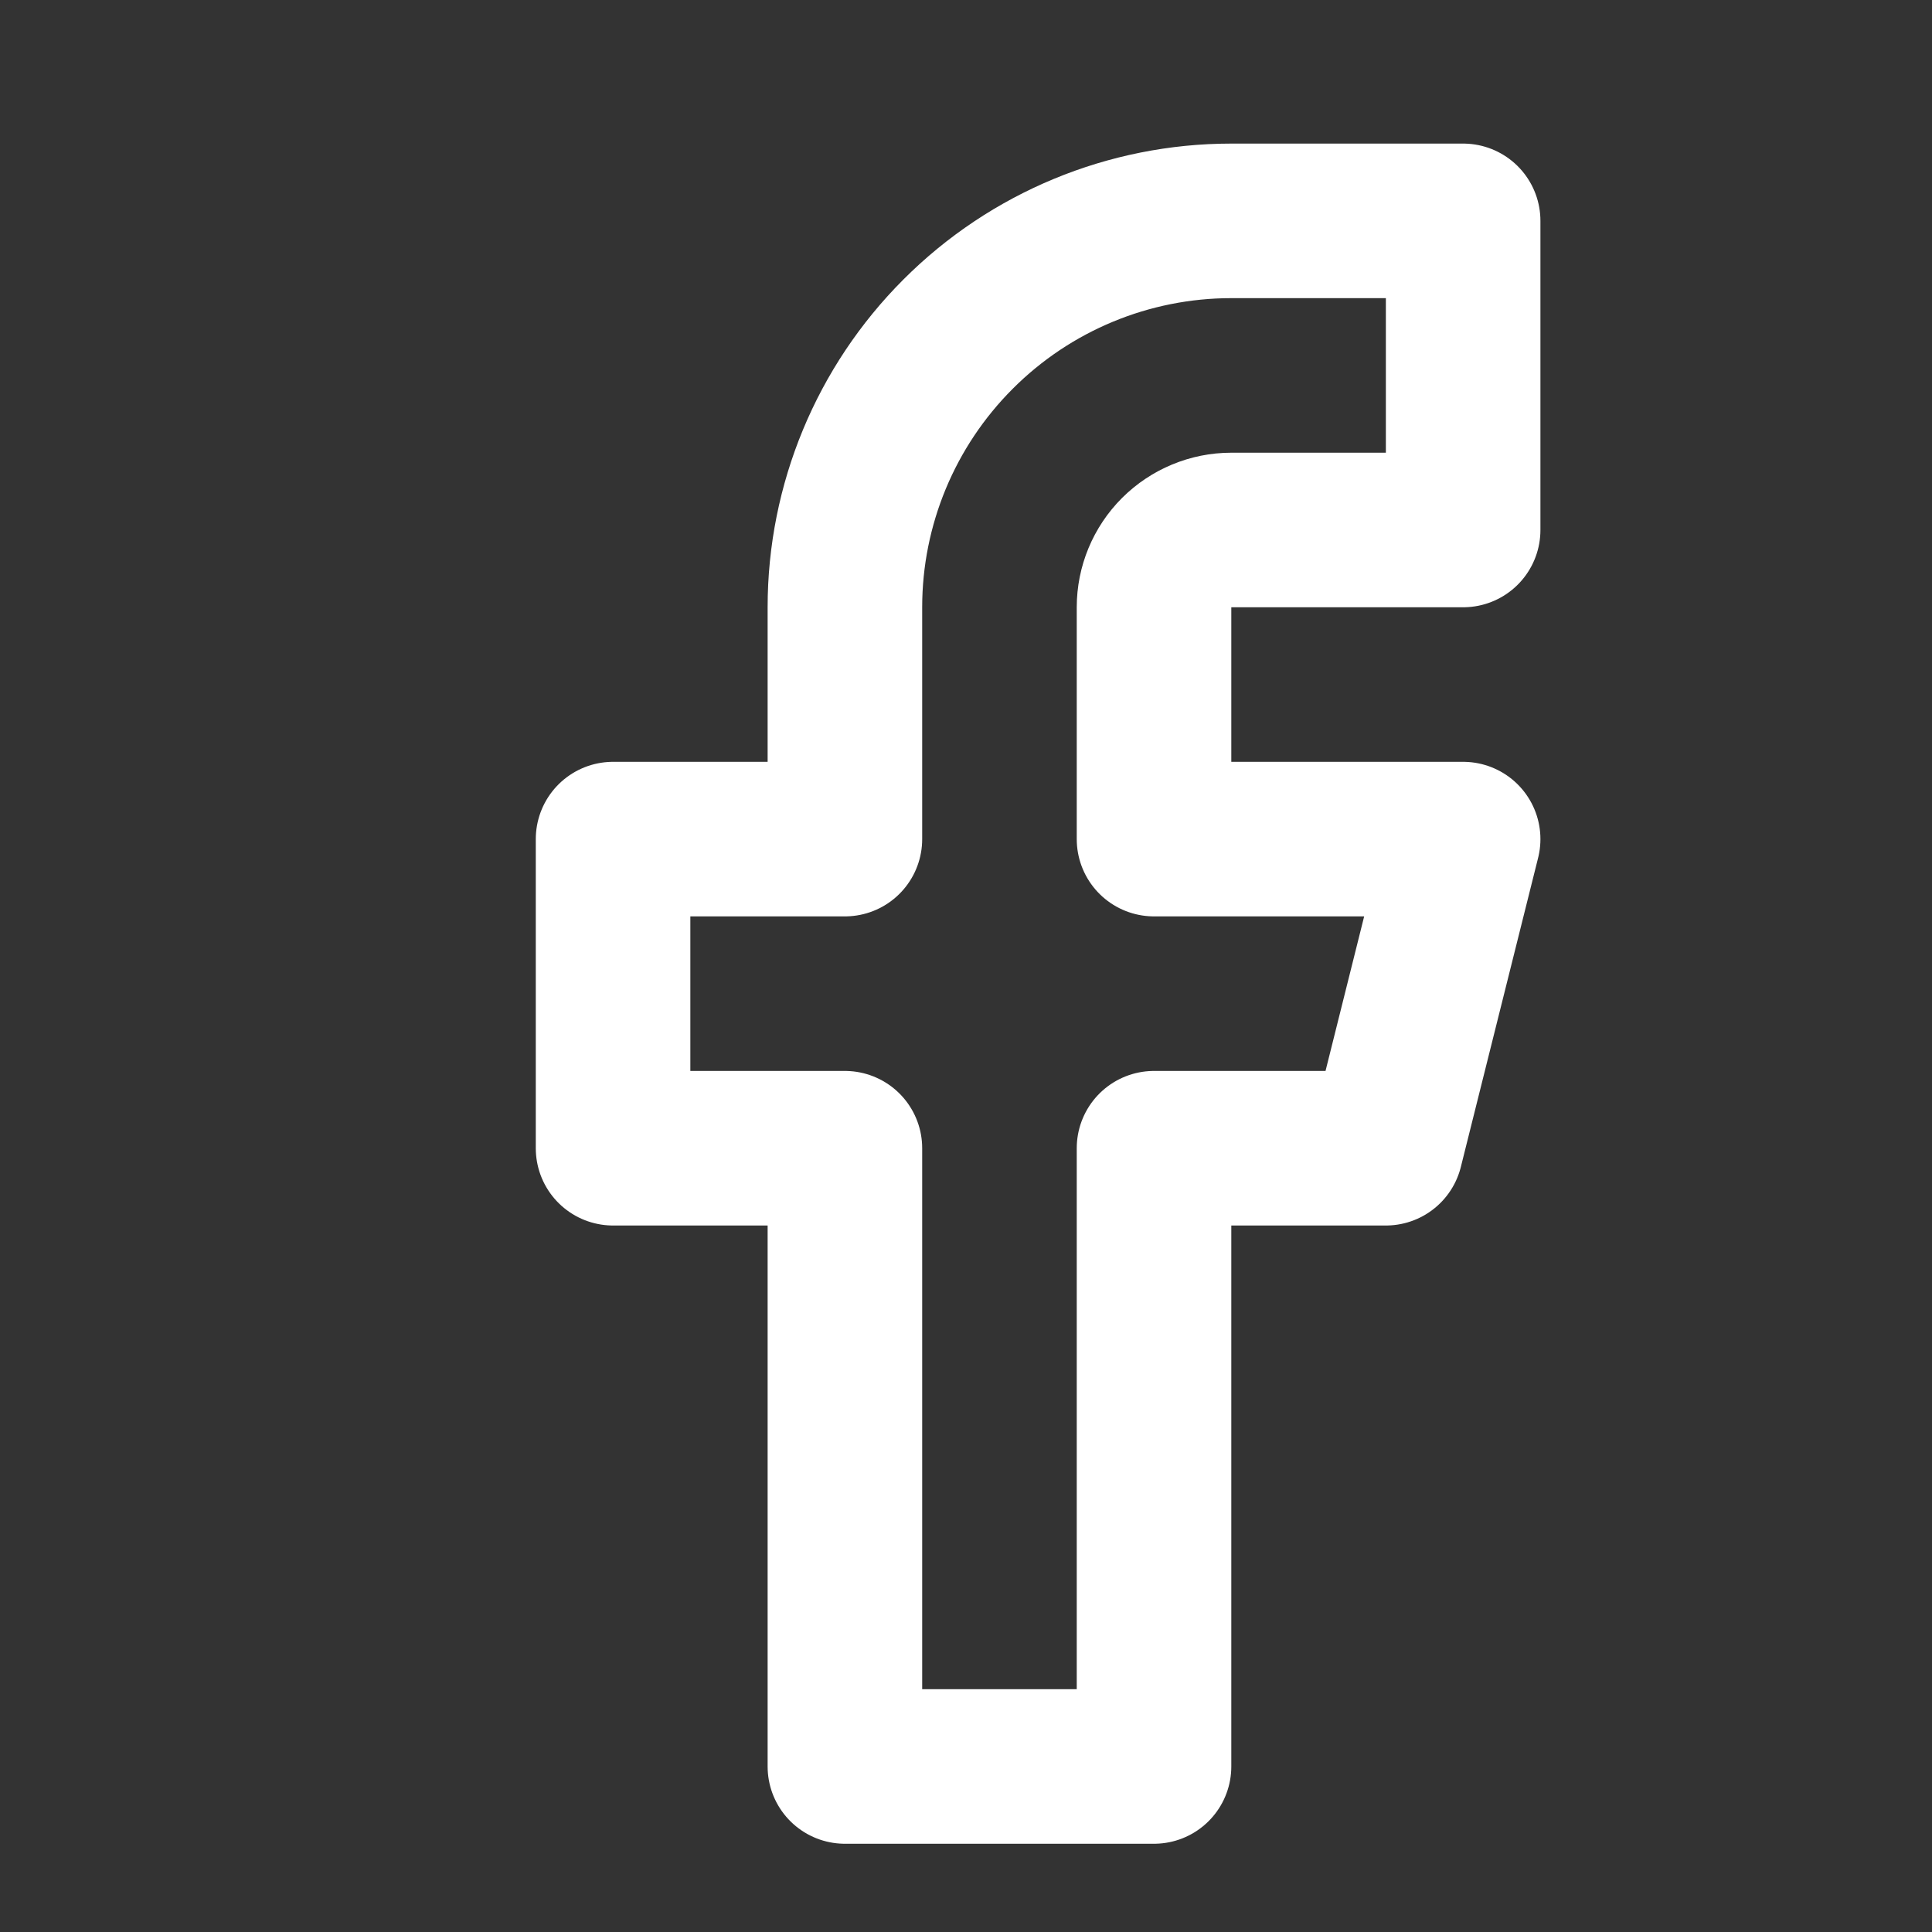 <svg width="25" height="25" viewBox="0 0 25 25" fill="none" xmlns="http://www.w3.org/2000/svg">
<rect x="0" y="0" width="25" height="25" fill="#333333" stroke="none"/>
<path d="M18.933 2.858H15.933C14.607 2.858 13.335 3.385 12.398 4.323C11.46 5.261 10.933 6.532 10.933 7.858V10.858H7.933V14.858H10.933V22.858H14.933V14.858H17.933L18.933 10.858H14.933V7.858C14.933 7.593 15.038 7.339 15.226 7.151C15.414 6.964 15.668 6.858 15.933 6.858H18.933V2.858Z" stroke="white" stroke-width="2" stroke-linecap="round" stroke-linejoin="round"/>
</svg>
